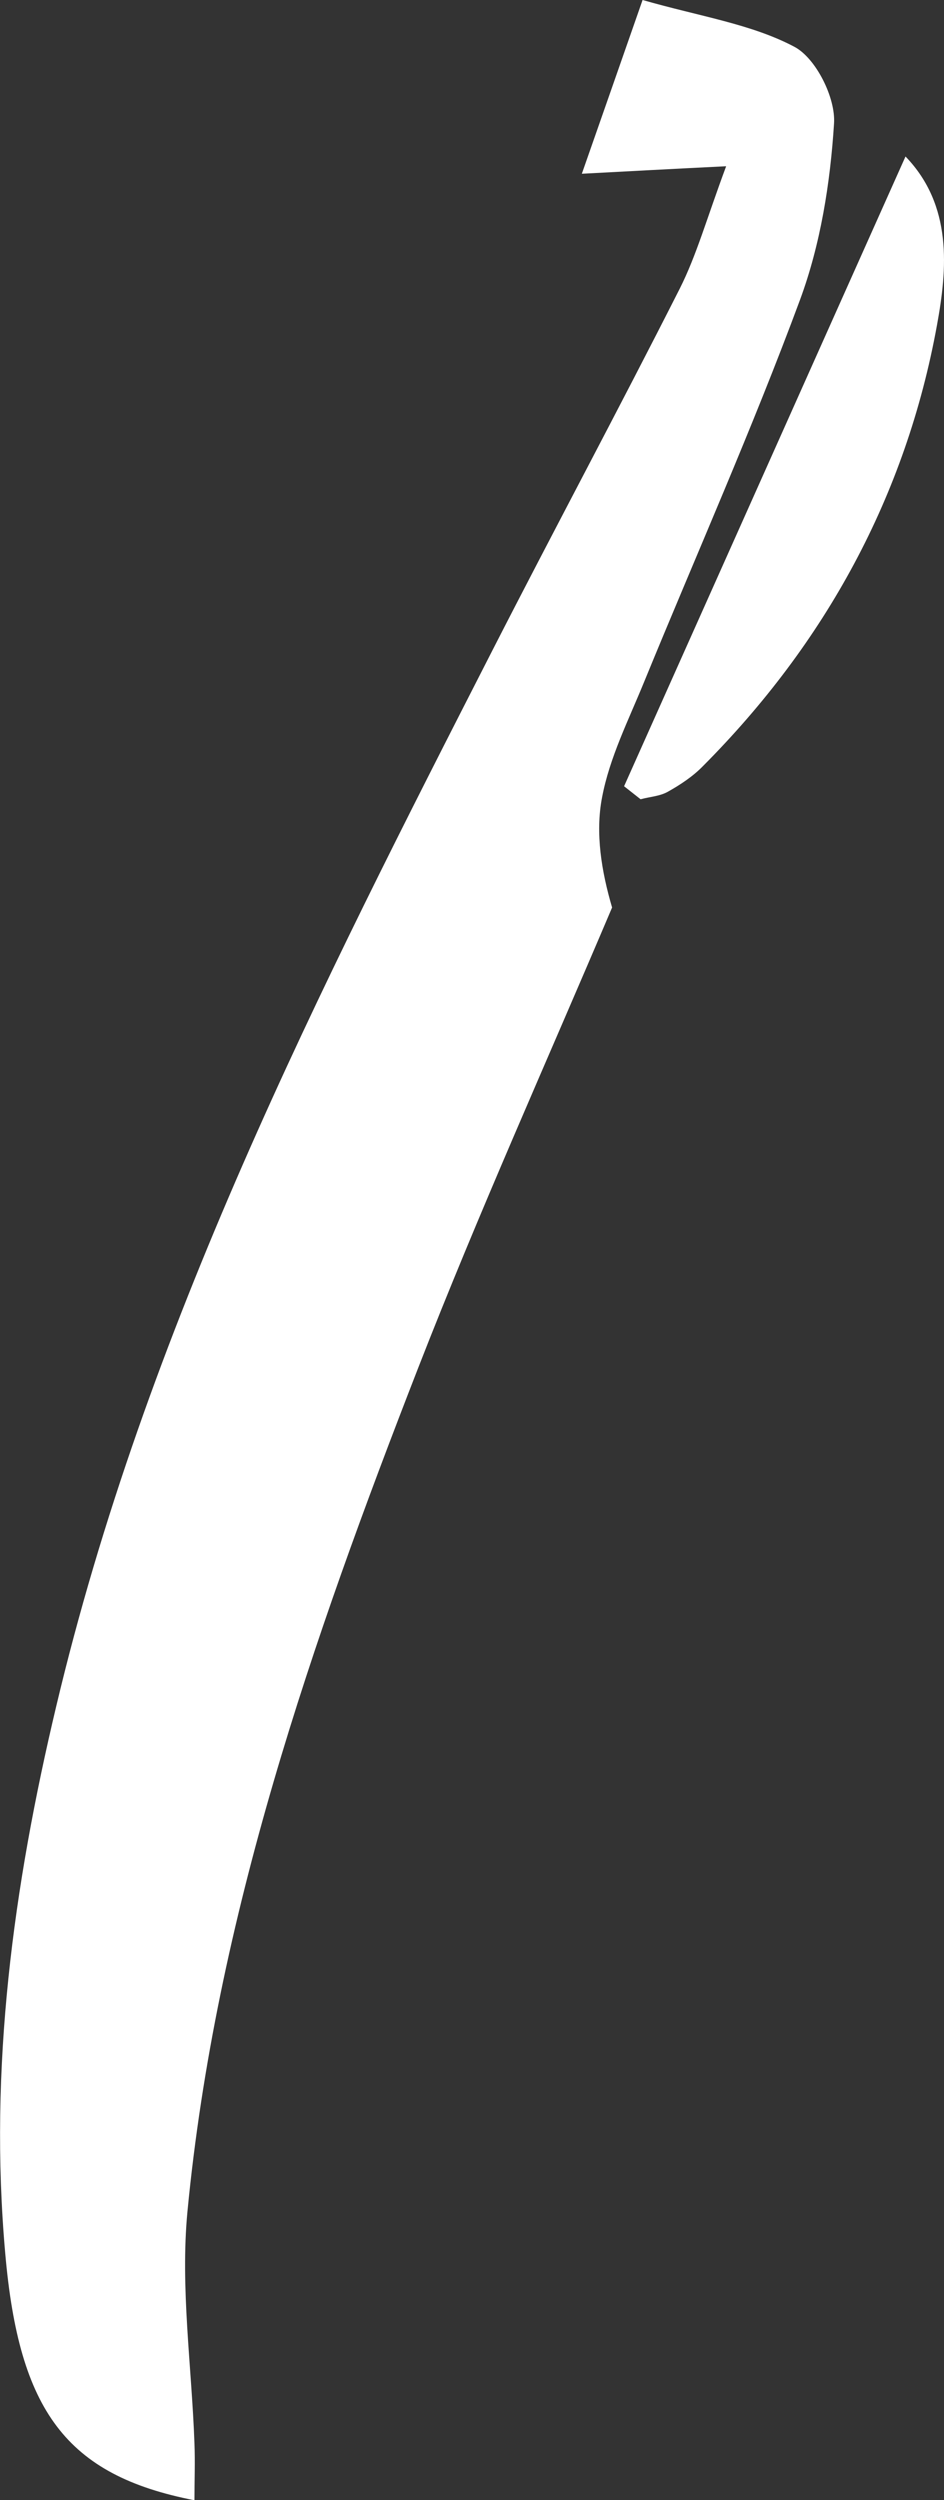 <?xml version="1.0" encoding="UTF-8"?>
<svg id="_레이어_2" data-name="레이어 2" xmlns="http://www.w3.org/2000/svg" viewBox="0 0 37.77 100">
  <rect x="0" y="0" width="37.77" height="100" fill="#333333" stroke="none"/>
  <defs>
    <style>
      .cls-1 {
        fill: #fff;
        stroke-width: 0px;
      }
    </style>
  </defs>
  <g id="_레이어_1-2" data-name="레이어 1">
    <g>
      <path class="cls-1" d="M29.05,6.65c-2.23.11-3.69.19-5.77.3.88-2.51,1.58-4.52,2.43-6.95,2.3.66,4.35.96,6.07,1.87.86.45,1.66,2.04,1.59,3.07-.15,2.38-.54,4.83-1.36,7.05-1.91,5.16-4.15,10.19-6.24,15.29-.62,1.52-1.38,3.02-1.68,4.61-.28,1.44-.02,2.98.4,4.41-2.6,6.13-5.34,12.21-7.76,18.42-4.25,10.92-8.1,21.98-9.23,33.74-.29,3.05.17,6.18.28,9.27.03.75,0,1.5,0,2.28-5.14-1-7.02-3.59-7.57-9.87-.66-7.43.32-14.66,2.04-21.89,3.57-15.04,10.51-28.65,17.47-42.27,2.47-4.83,5.03-9.6,7.48-14.44.67-1.33,1.08-2.81,1.85-4.88Z"/>
      <path class="cls-1" d="M24.97,31.45c3.74-8.36,7.47-16.72,11.26-25.19,1.89,1.96,1.67,4.5,1.26,6.74-1.24,6.83-4.46,12.72-9.37,17.65-.4.41-.9.74-1.4,1.02-.32.18-.72.2-1.09.3l-.66-.52Z"/>
    </g>
  </g>
</svg>